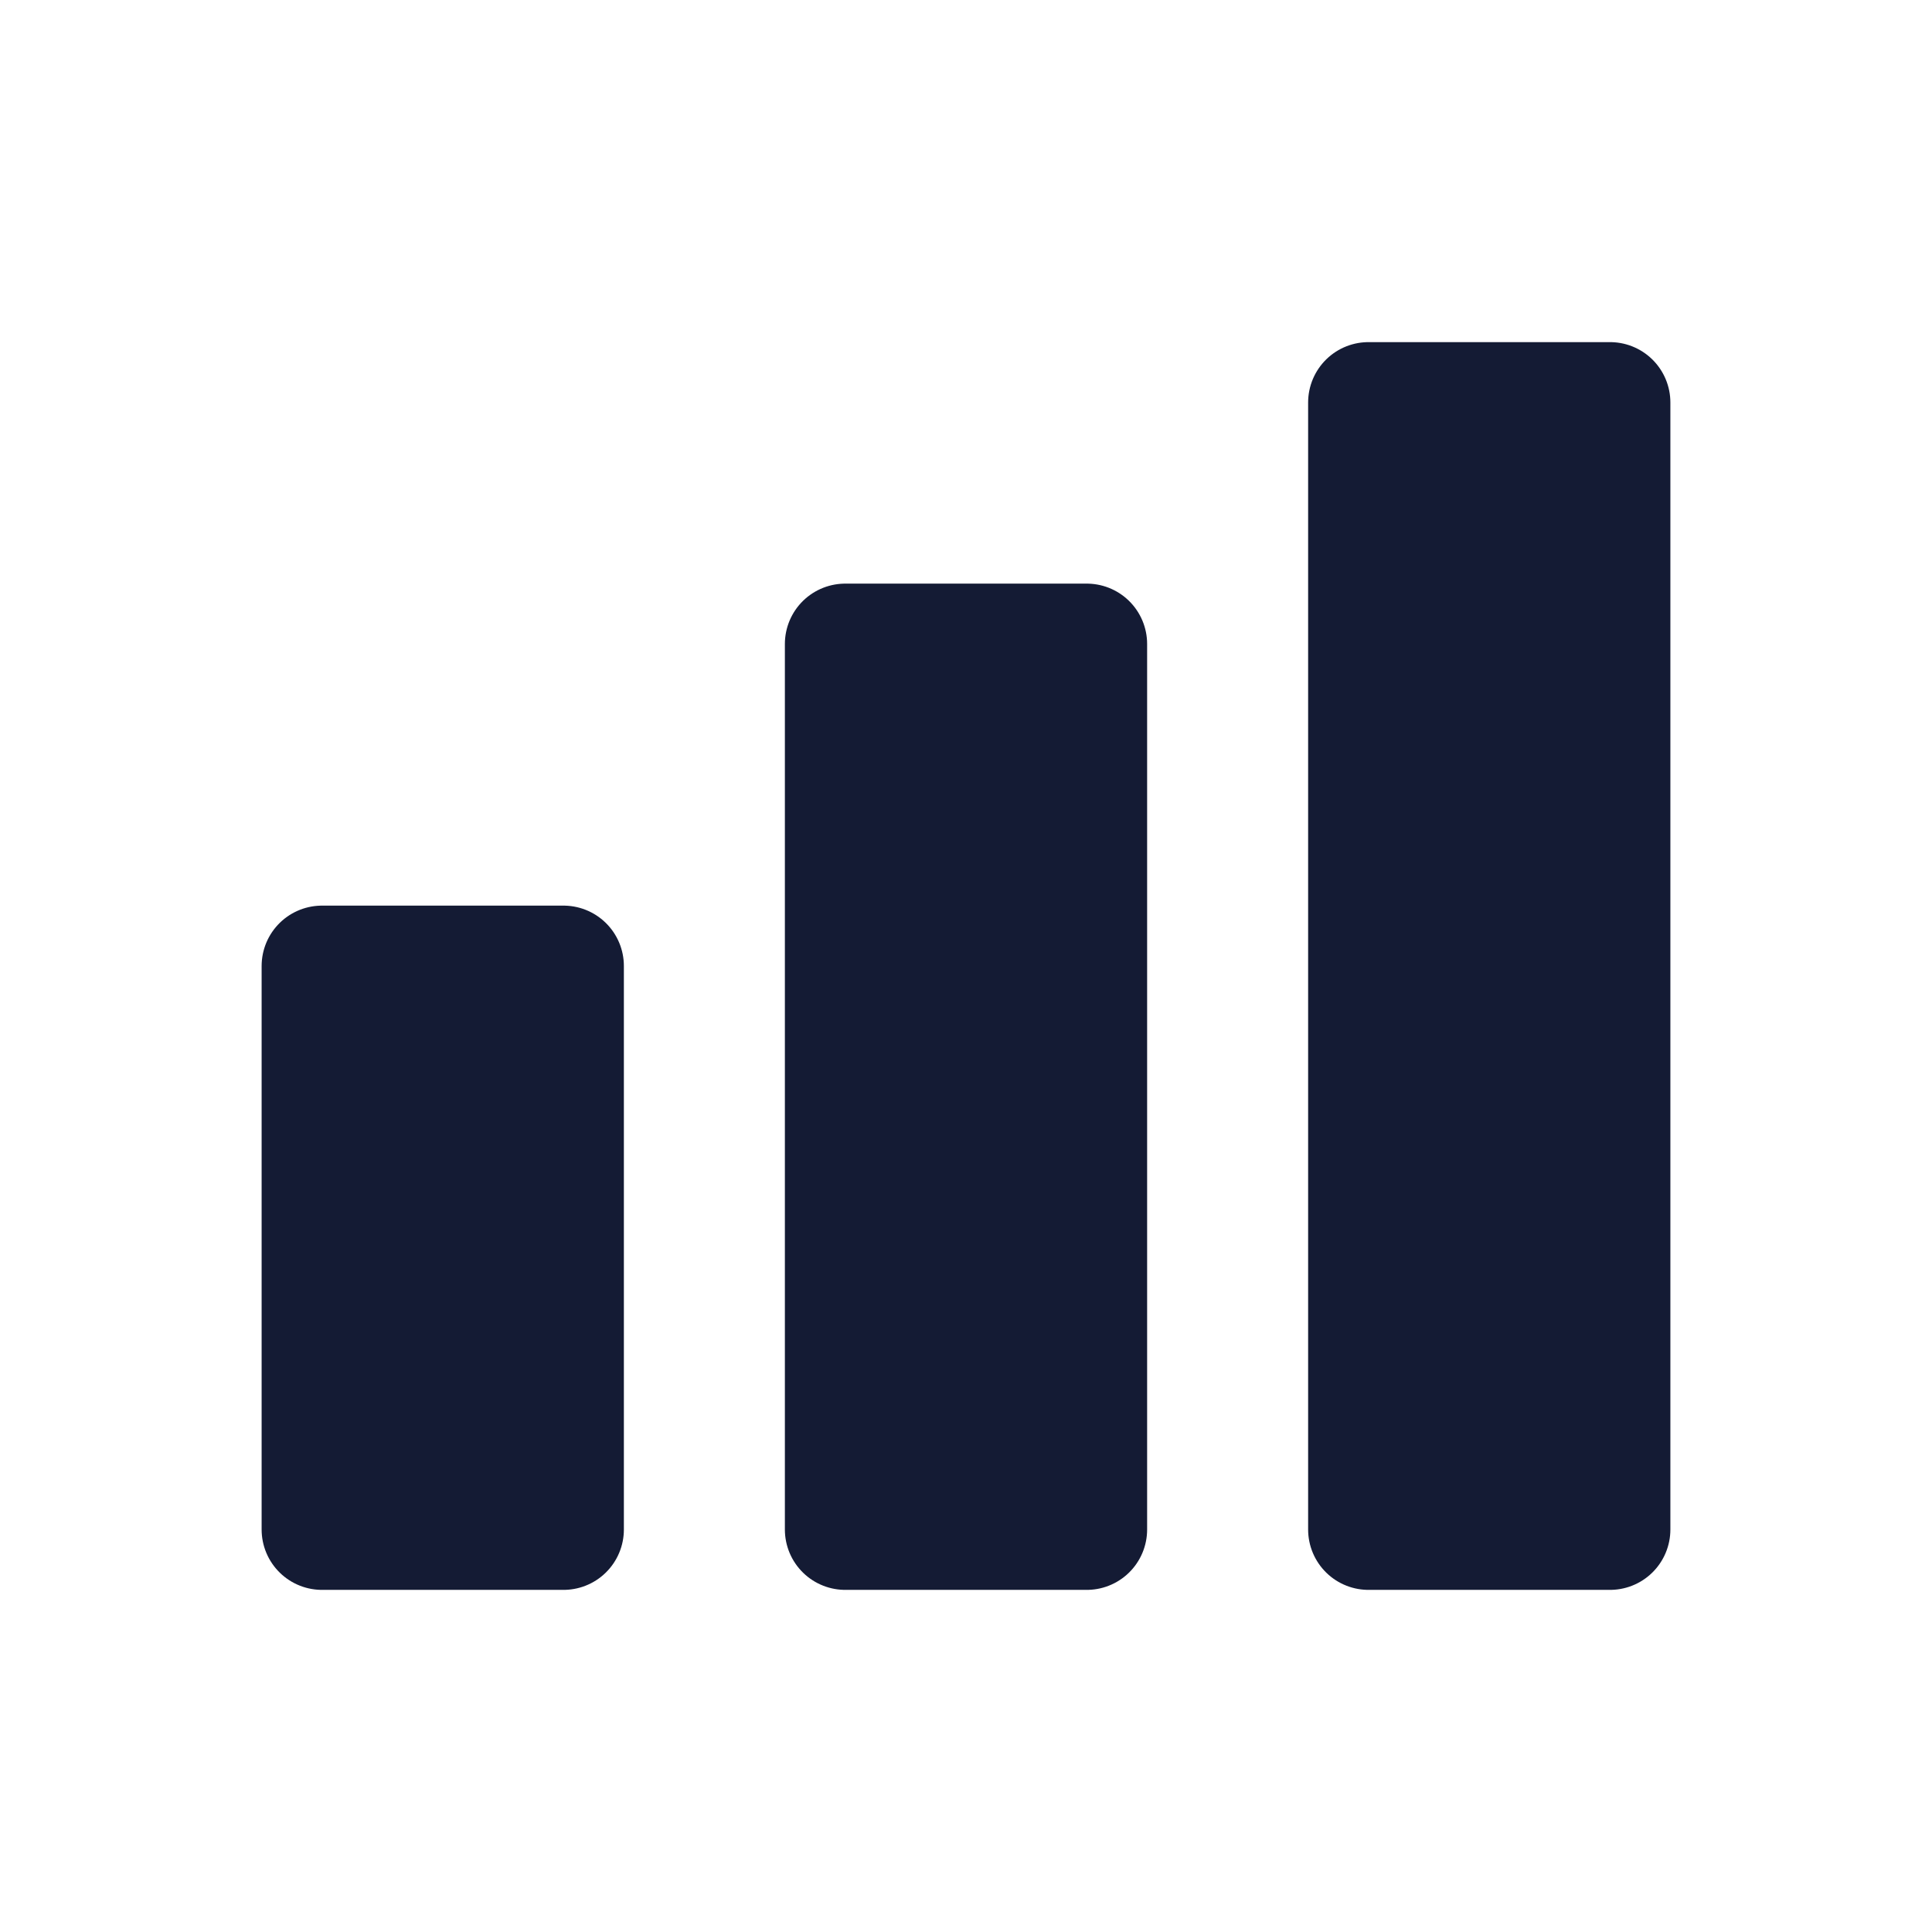 <svg width="24" height="24" viewBox="0 0 24 24" fill="none" xmlns="http://www.w3.org/2000/svg">
<path d="M18.5 5H17V19H18.5M18.5 5H20V19H18.5M18.5 5V19" stroke="#141B34" stroke-width="1.5" stroke-linecap="round" stroke-linejoin="round"/>
<path d="M12 8H10.5V19H12M12 8H13.5V19H12M12 8V19" stroke="#141B34" stroke-width="1.5" stroke-linecap="round" stroke-linejoin="round"/>
<path d="M5.5 12H4V19H5.5M5.5 12H7V19H5.5M5.5 12V19" stroke="#141B34" stroke-width="1.5" stroke-linecap="round" stroke-linejoin="round"/>
</svg>
